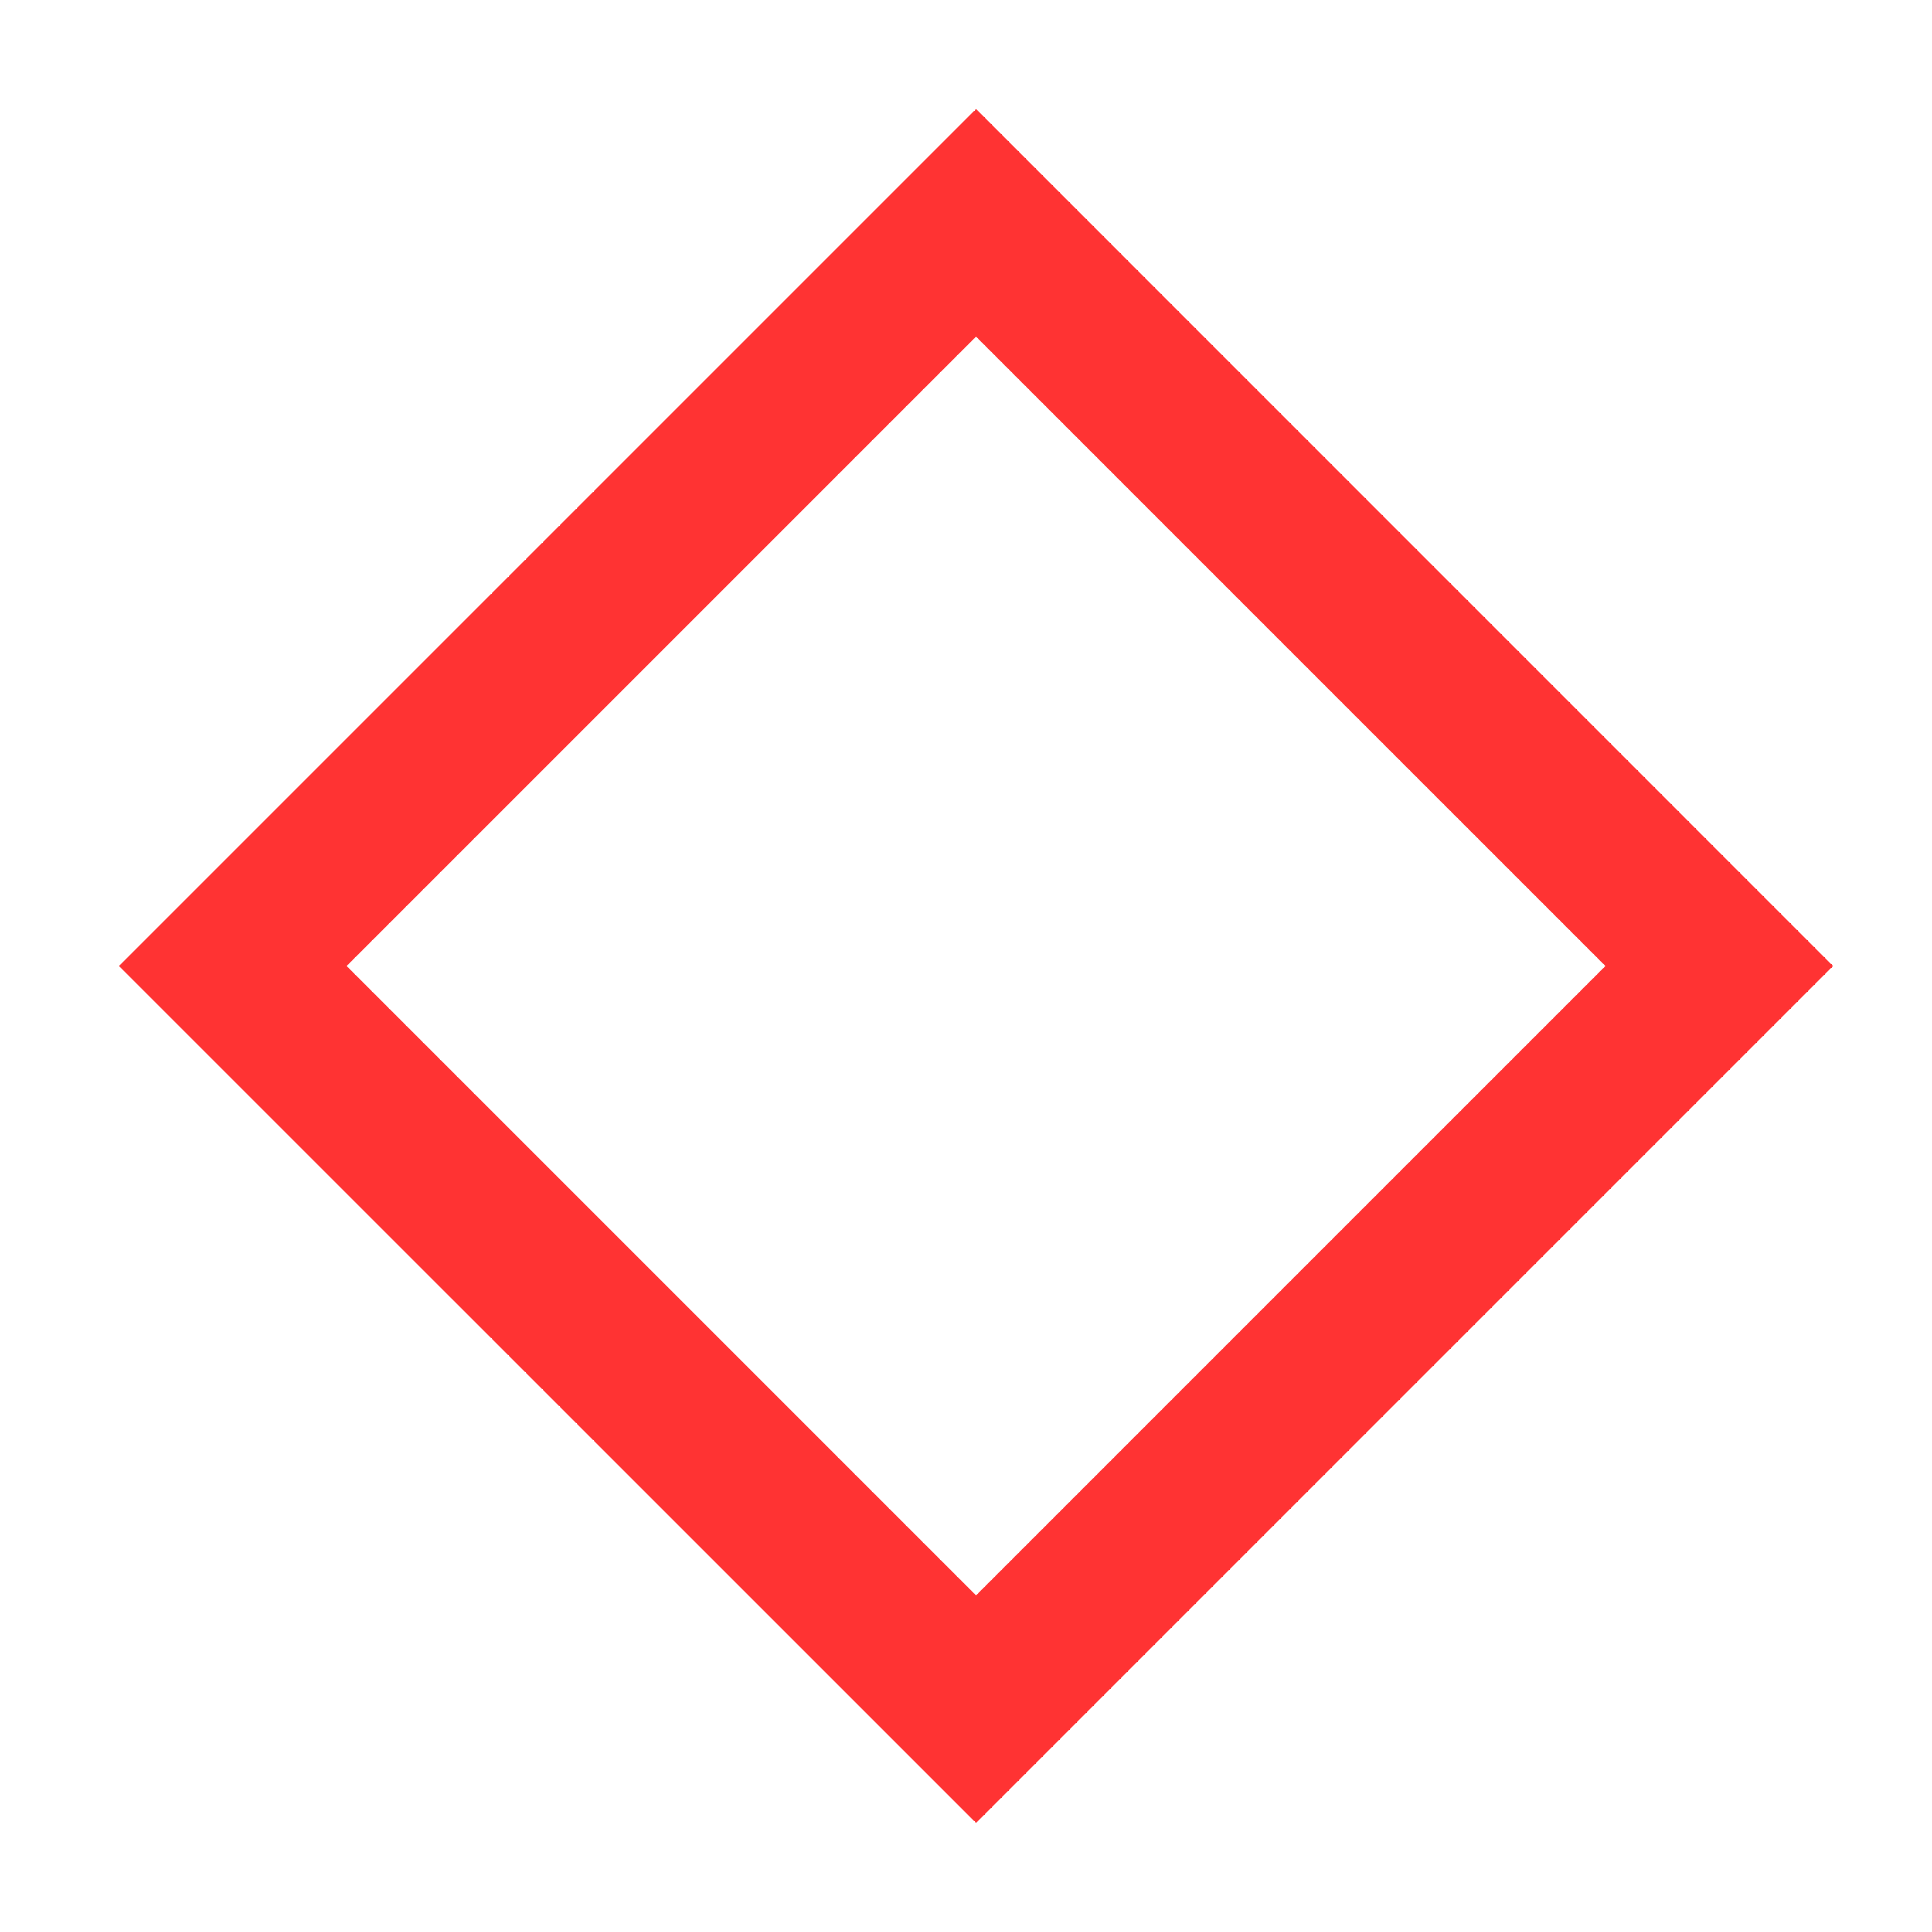 <?xml version="1.0" encoding="iso-8859-1"?>
<!-- Generator: Adobe Illustrator 14.0.0, SVG Export Plug-In . SVG Version: 6.00 Build 43363)  -->
<!DOCTYPE svg PUBLIC "-//W3C//DTD SVG 1.1//EN" "http://www.w3.org/Graphics/SVG/1.1/DTD/svg11.dtd">
<svg version="1.1" id="Vrstva_1" xmlns="http://www.w3.org/2000/svg" xmlns:xlink="http://www.w3.org/1999/xlink" x="0px" y="0px"
	 width="24px" height="24px" viewBox="0 0 24 24" style="enable-background:new 0 0 24 24;" xml:space="preserve">
<g>
	<g>
		<path style="fill:#FF3333;" d="M12.125,4.182L19.943,12l-7.818,7.818L4.307,12L12.125,4.182 M12.125,1.353L1.478,12l10.647,10.646
			L22.771,12L12.125,1.353L12.125,1.353z"/>
	</g>
</g>
</svg>

